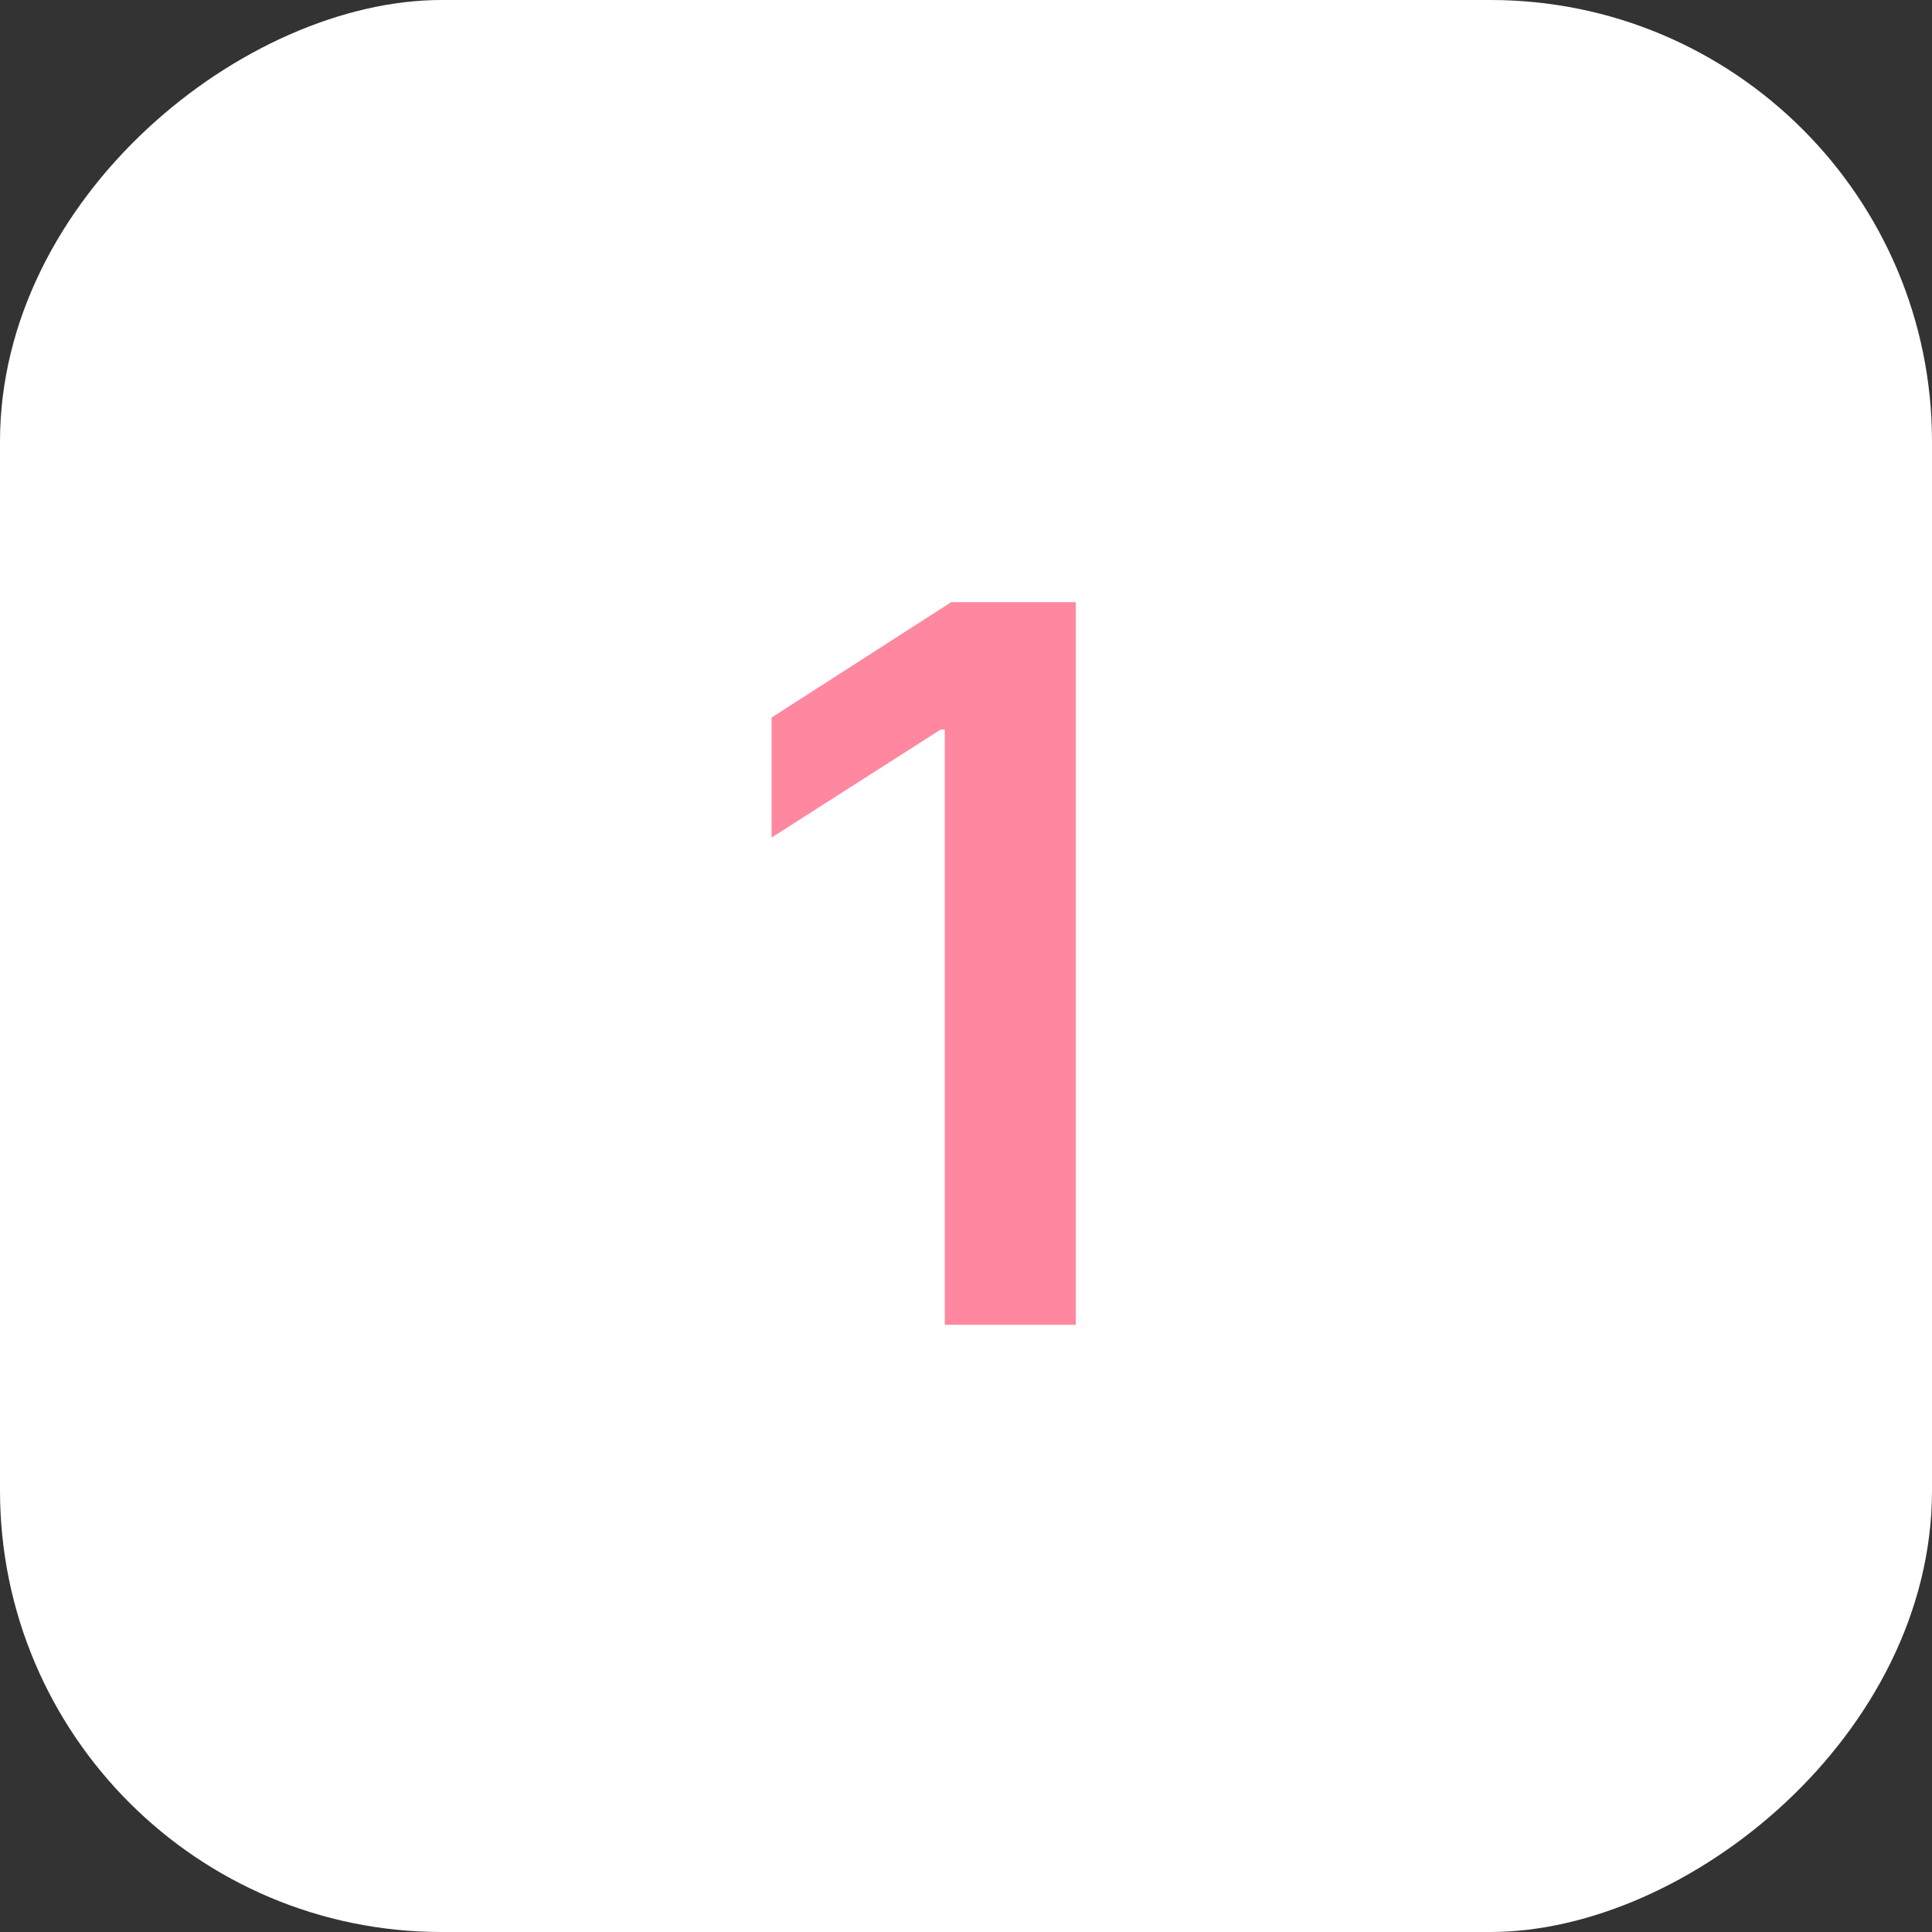 <svg width="35" height="35" viewBox="0 0 35 35" fill="none" xmlns="http://www.w3.org/2000/svg">
<rect x="0" y="0" width="35" height="35" fill="#333333" stroke="none"/>
<rect x="35" width="35" height="35" rx="8" transform="rotate(90 35 0)" fill="white"/>
<path d="M19.488 10.909V24H17.116V13.217H17.04L13.978 15.173V12.999L17.232 10.909H19.488Z" fill="#FF879F"/>
</svg>
